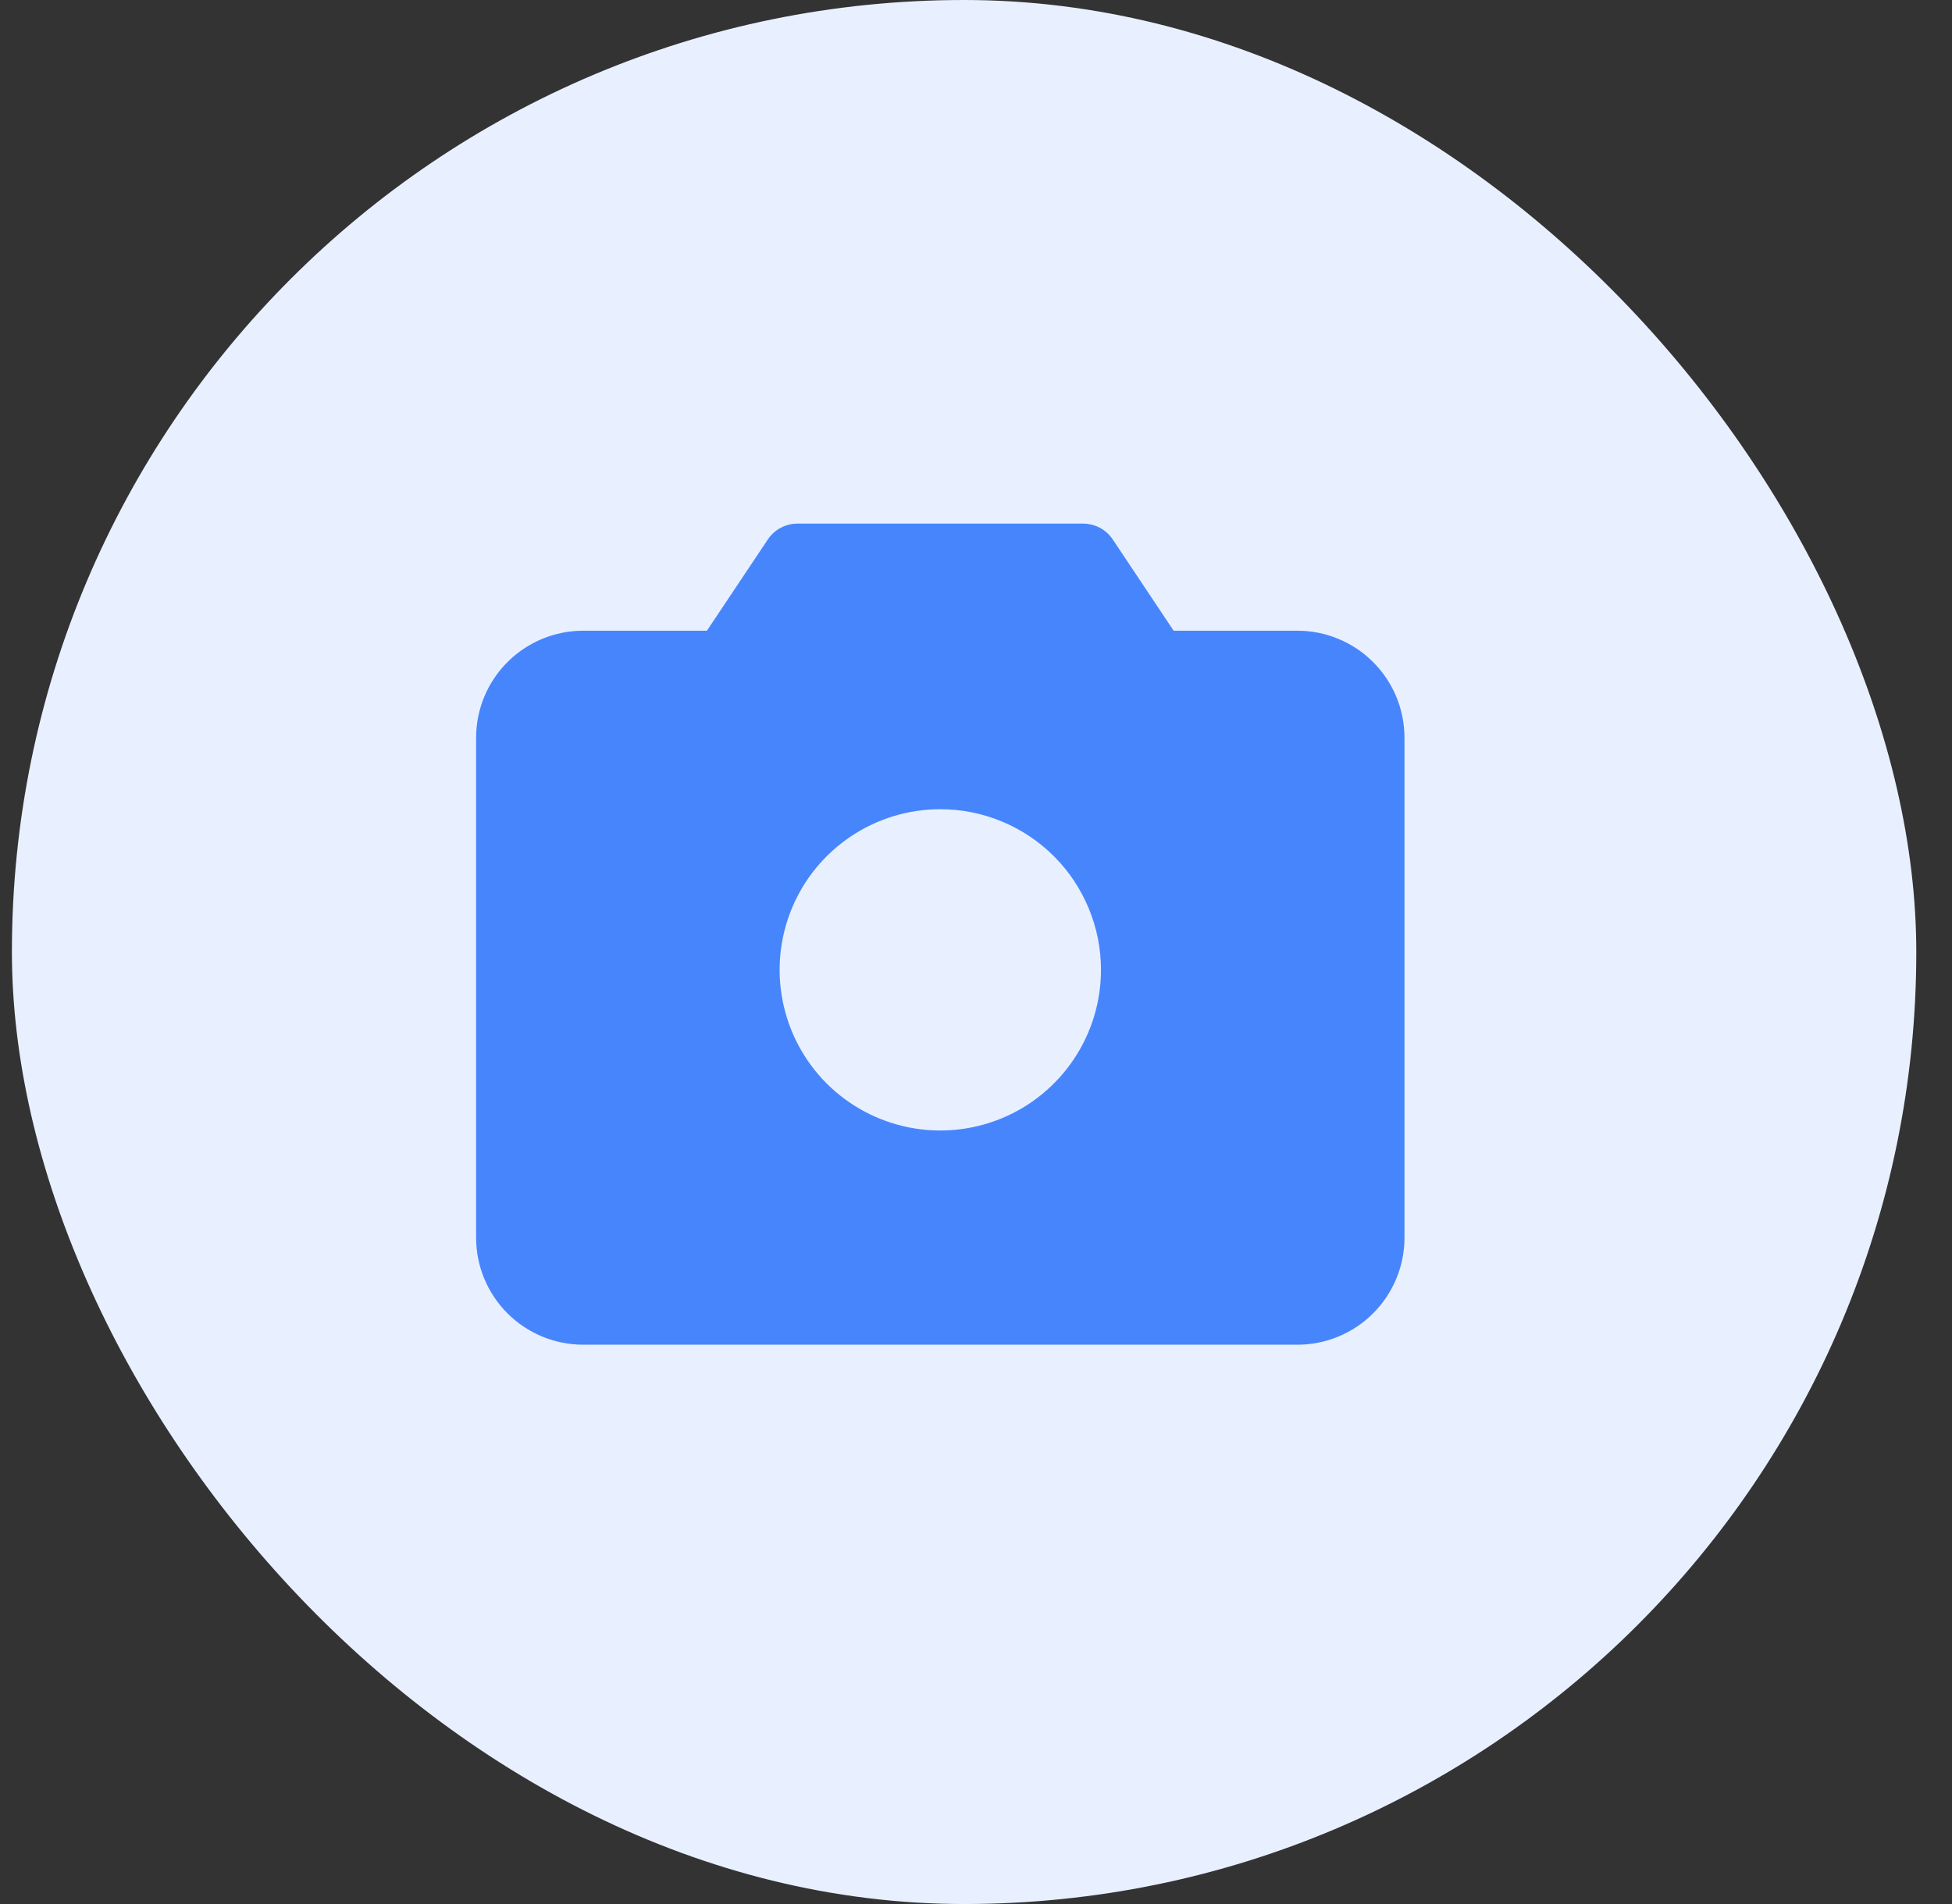 <svg width="41" height="40" viewBox="0 0 41 40" fill="none" xmlns="http://www.w3.org/2000/svg">
<rect x="0" y="0" width="41" height="40" fill="#333333" stroke="none"/>
<rect x="0.25" width="40" height="40" rx="20" fill="#E8F0FF"/>
<path d="M27.25 13.25H24.651L23.373 11.334C23.305 11.231 23.212 11.147 23.104 11.089C22.995 11.031 22.873 11 22.75 11H16.75C16.627 11 16.505 11.031 16.396 11.089C16.288 11.147 16.195 11.231 16.127 11.334L14.848 13.25H12.25C11.653 13.25 11.081 13.487 10.659 13.909C10.237 14.331 10 14.903 10 15.5V26C10 26.597 10.237 27.169 10.659 27.591C11.081 28.013 11.653 28.25 12.25 28.25H27.25C27.847 28.25 28.419 28.013 28.841 27.591C29.263 27.169 29.5 26.597 29.5 26V15.5C29.5 14.903 29.263 14.331 28.841 13.909C28.419 13.487 27.847 13.25 27.25 13.25ZM23.125 20.375C23.125 21.043 22.927 21.695 22.556 22.25C22.185 22.805 21.658 23.238 21.042 23.493C20.425 23.748 19.746 23.815 19.092 23.685C18.437 23.555 17.835 23.233 17.363 22.762C16.892 22.29 16.57 21.688 16.44 21.033C16.31 20.379 16.377 19.7 16.632 19.083C16.887 18.467 17.32 17.94 17.875 17.569C18.43 17.198 19.082 17 19.75 17C20.645 17 21.503 17.356 22.137 17.988C22.769 18.621 23.125 19.48 23.125 20.375Z" fill="#4785FD"/>
</svg>
